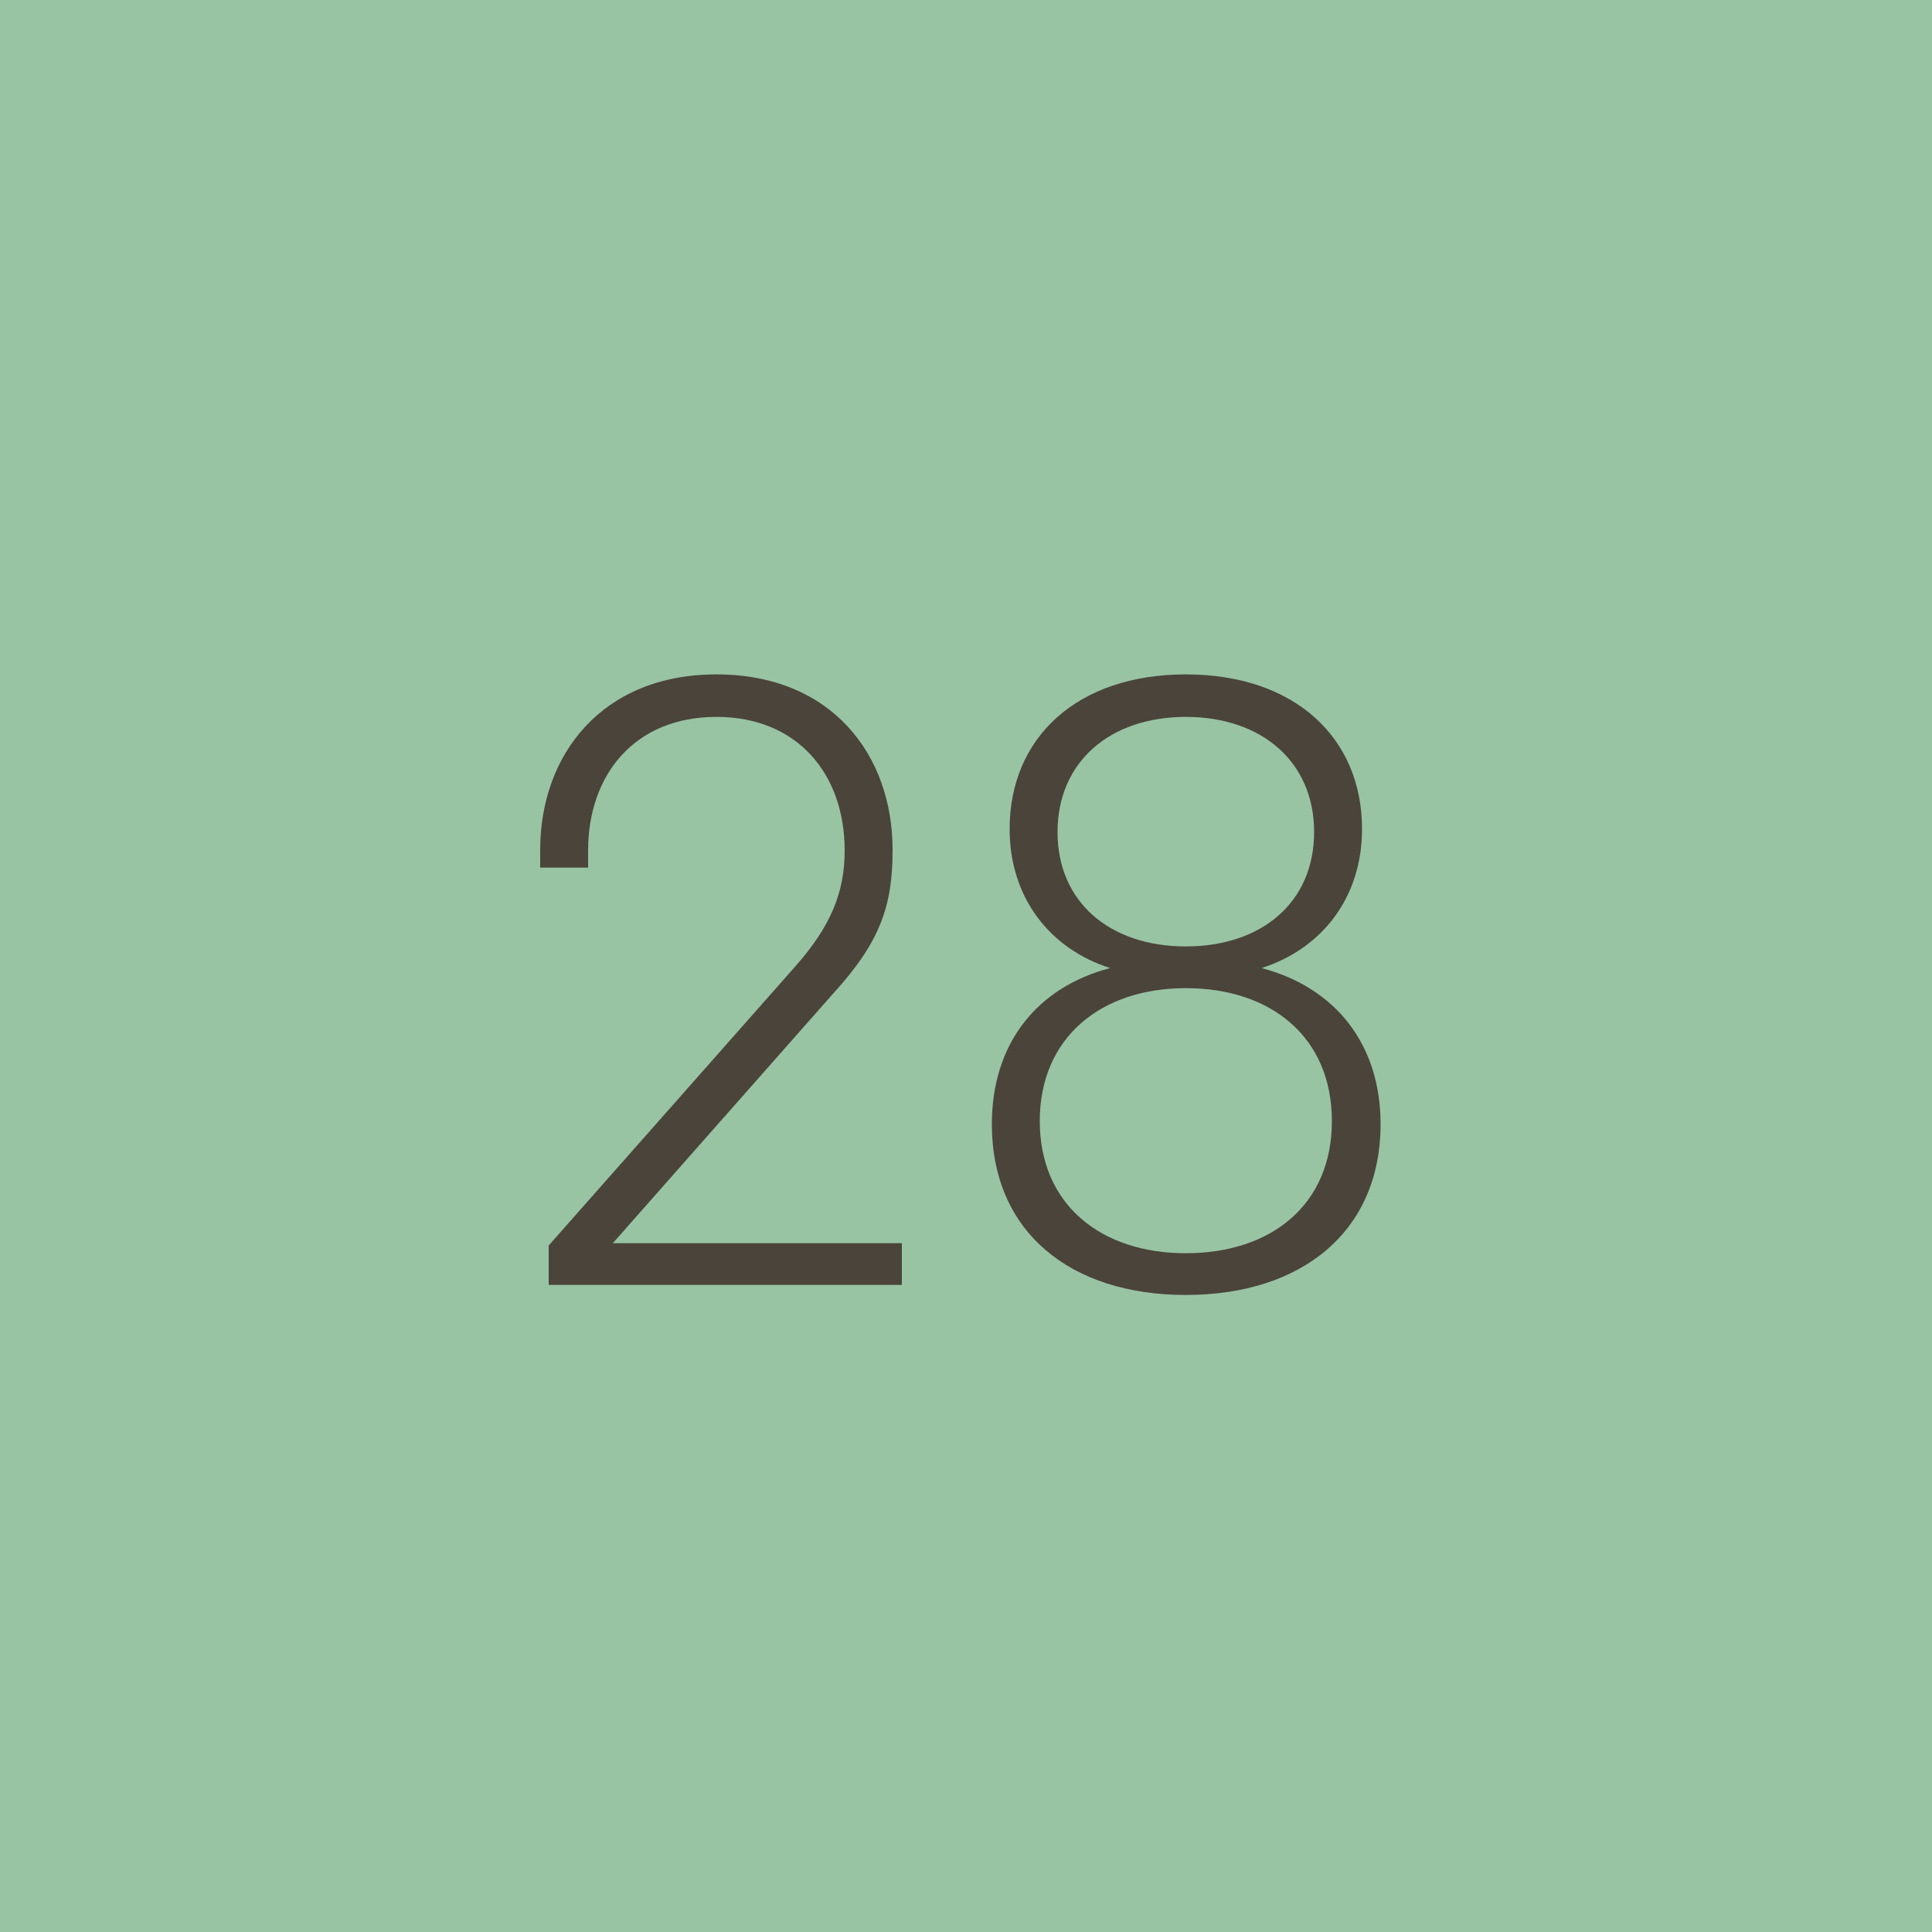 <svg width="60" height="60" viewBox="0 0 60 60" fill="none" xmlns="http://www.w3.org/2000/svg">
<path d="M0 0H60V60H0V0Z" fill="#98C4A4"/>
<path d="M27.72 26.392C27.72 28.096 27.36 29.224 25.896 30.832L19.032 38.608H28.008V39.904H17.04V38.68L24.696 30.016C25.8 28.768 26.232 27.712 26.232 26.416C26.232 24.04 24.768 22.264 22.248 22.264C19.704 22.264 18.264 24.064 18.264 26.416V26.944H16.776V26.392C16.776 23.44 18.696 20.944 22.248 20.944C25.824 20.944 27.72 23.44 27.72 26.392Z" fill="#4B443B"/>
<path d="M36.827 40.216C33.227 40.216 30.803 38.248 30.803 34.912C30.803 32.416 32.195 30.664 34.475 30.064C32.603 29.464 31.355 27.88 31.355 25.744C31.355 22.912 33.443 20.944 36.827 20.944C40.211 20.944 42.299 22.912 42.299 25.744C42.299 27.88 41.051 29.464 39.179 30.064C41.459 30.664 42.875 32.416 42.875 34.912C42.875 38.248 40.427 40.216 36.827 40.216ZM36.827 29.392C39.179 29.392 40.811 28.024 40.811 25.84C40.811 23.656 39.179 22.264 36.827 22.264C34.475 22.264 32.843 23.656 32.843 25.84C32.843 28.024 34.475 29.392 36.827 29.392ZM41.363 34.816C41.363 32.224 39.491 30.688 36.827 30.688C34.187 30.688 32.291 32.224 32.291 34.816C32.291 37.408 34.187 38.92 36.827 38.92C39.491 38.92 41.363 37.408 41.363 34.816Z" fill="#4B443B"/>
</svg>
